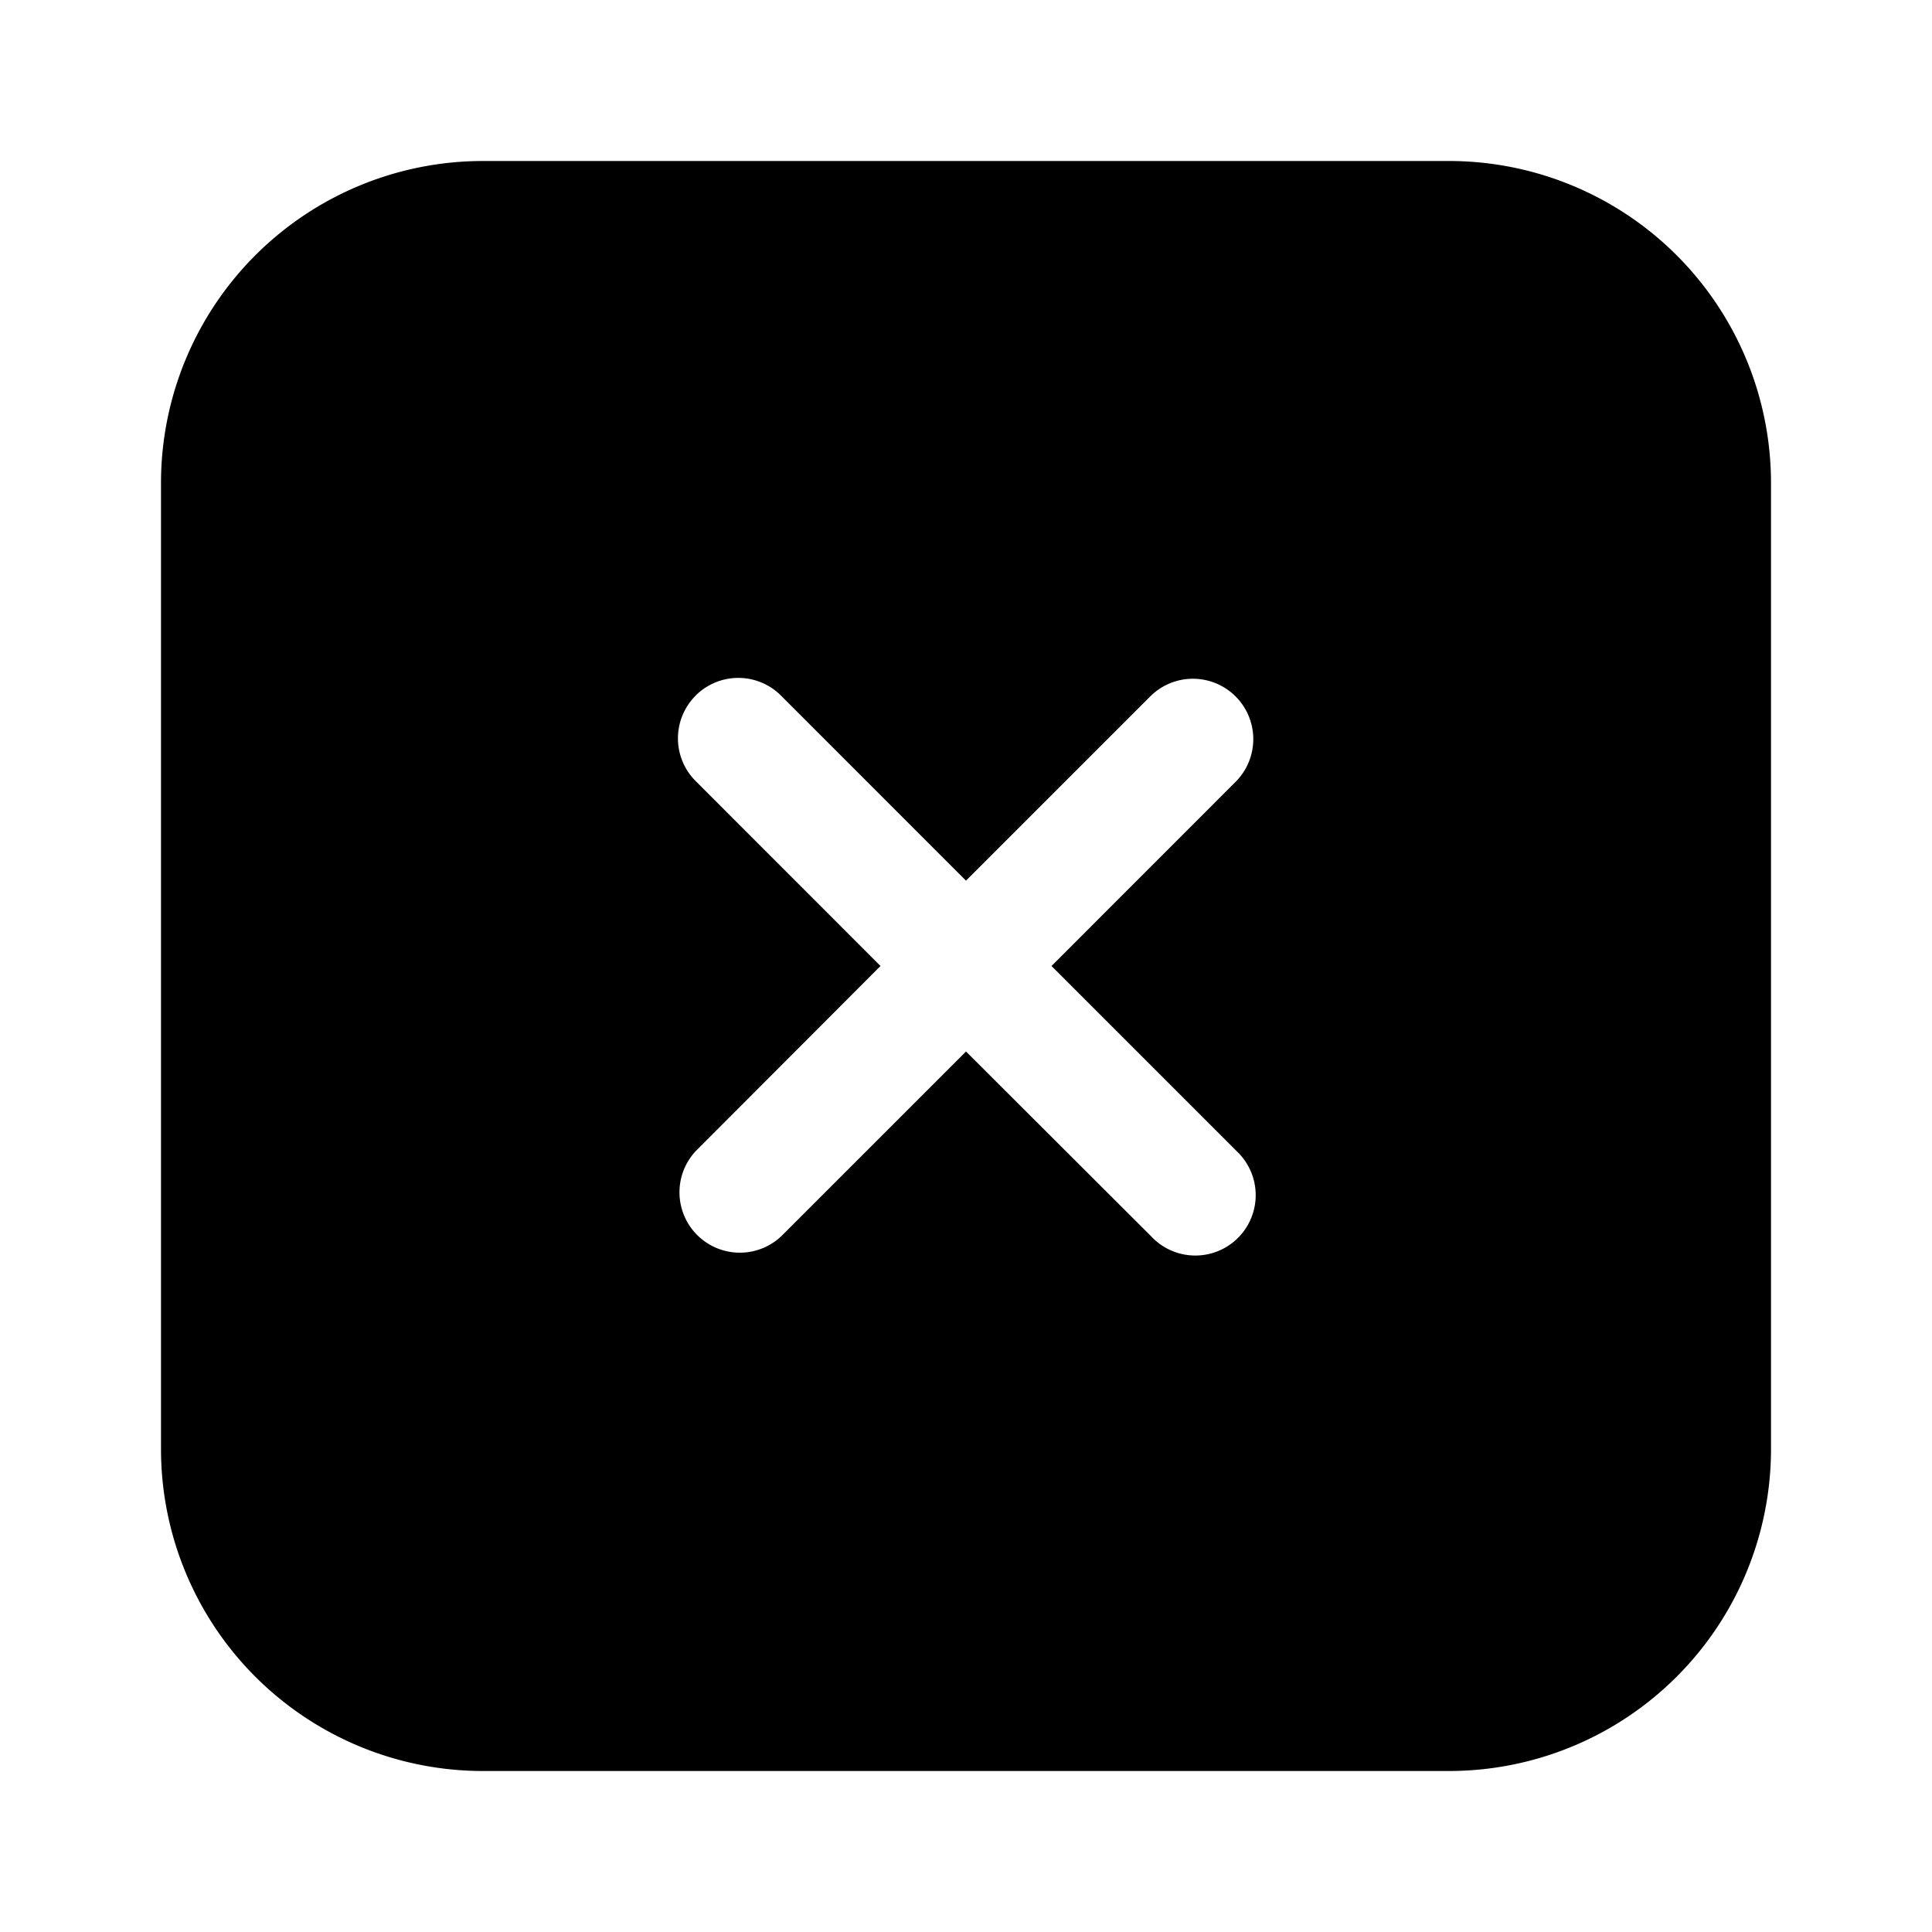 <svg xmlns="http://www.w3.org/2000/svg" width="1em" height="1em" viewBox="0 0 24 24">
  <path fill="currentColor" fill-rule="evenodd" d="M2 6a4 4 0 0 1 4-4h12a4 4 0 0 1 4 4v12a4 4 0 0 1-4 4H6a4 4 0 0 1-4-4V6Zm6.641 2.641a.75.75 0 0 1 1.061 0L12 10.94l2.298-2.298a.75.75 0 0 1 1.06 1.061L13.062 12l2.298 2.298a.75.75 0 1 1-1.06 1.06L12 13.062l-2.298 2.298a.75.75 0 0 1-1.06-1.06L10.938 12 8.641 9.702a.75.75 0 0 1 0-1.06Z" clip-rule="evenodd"/>
</svg>
